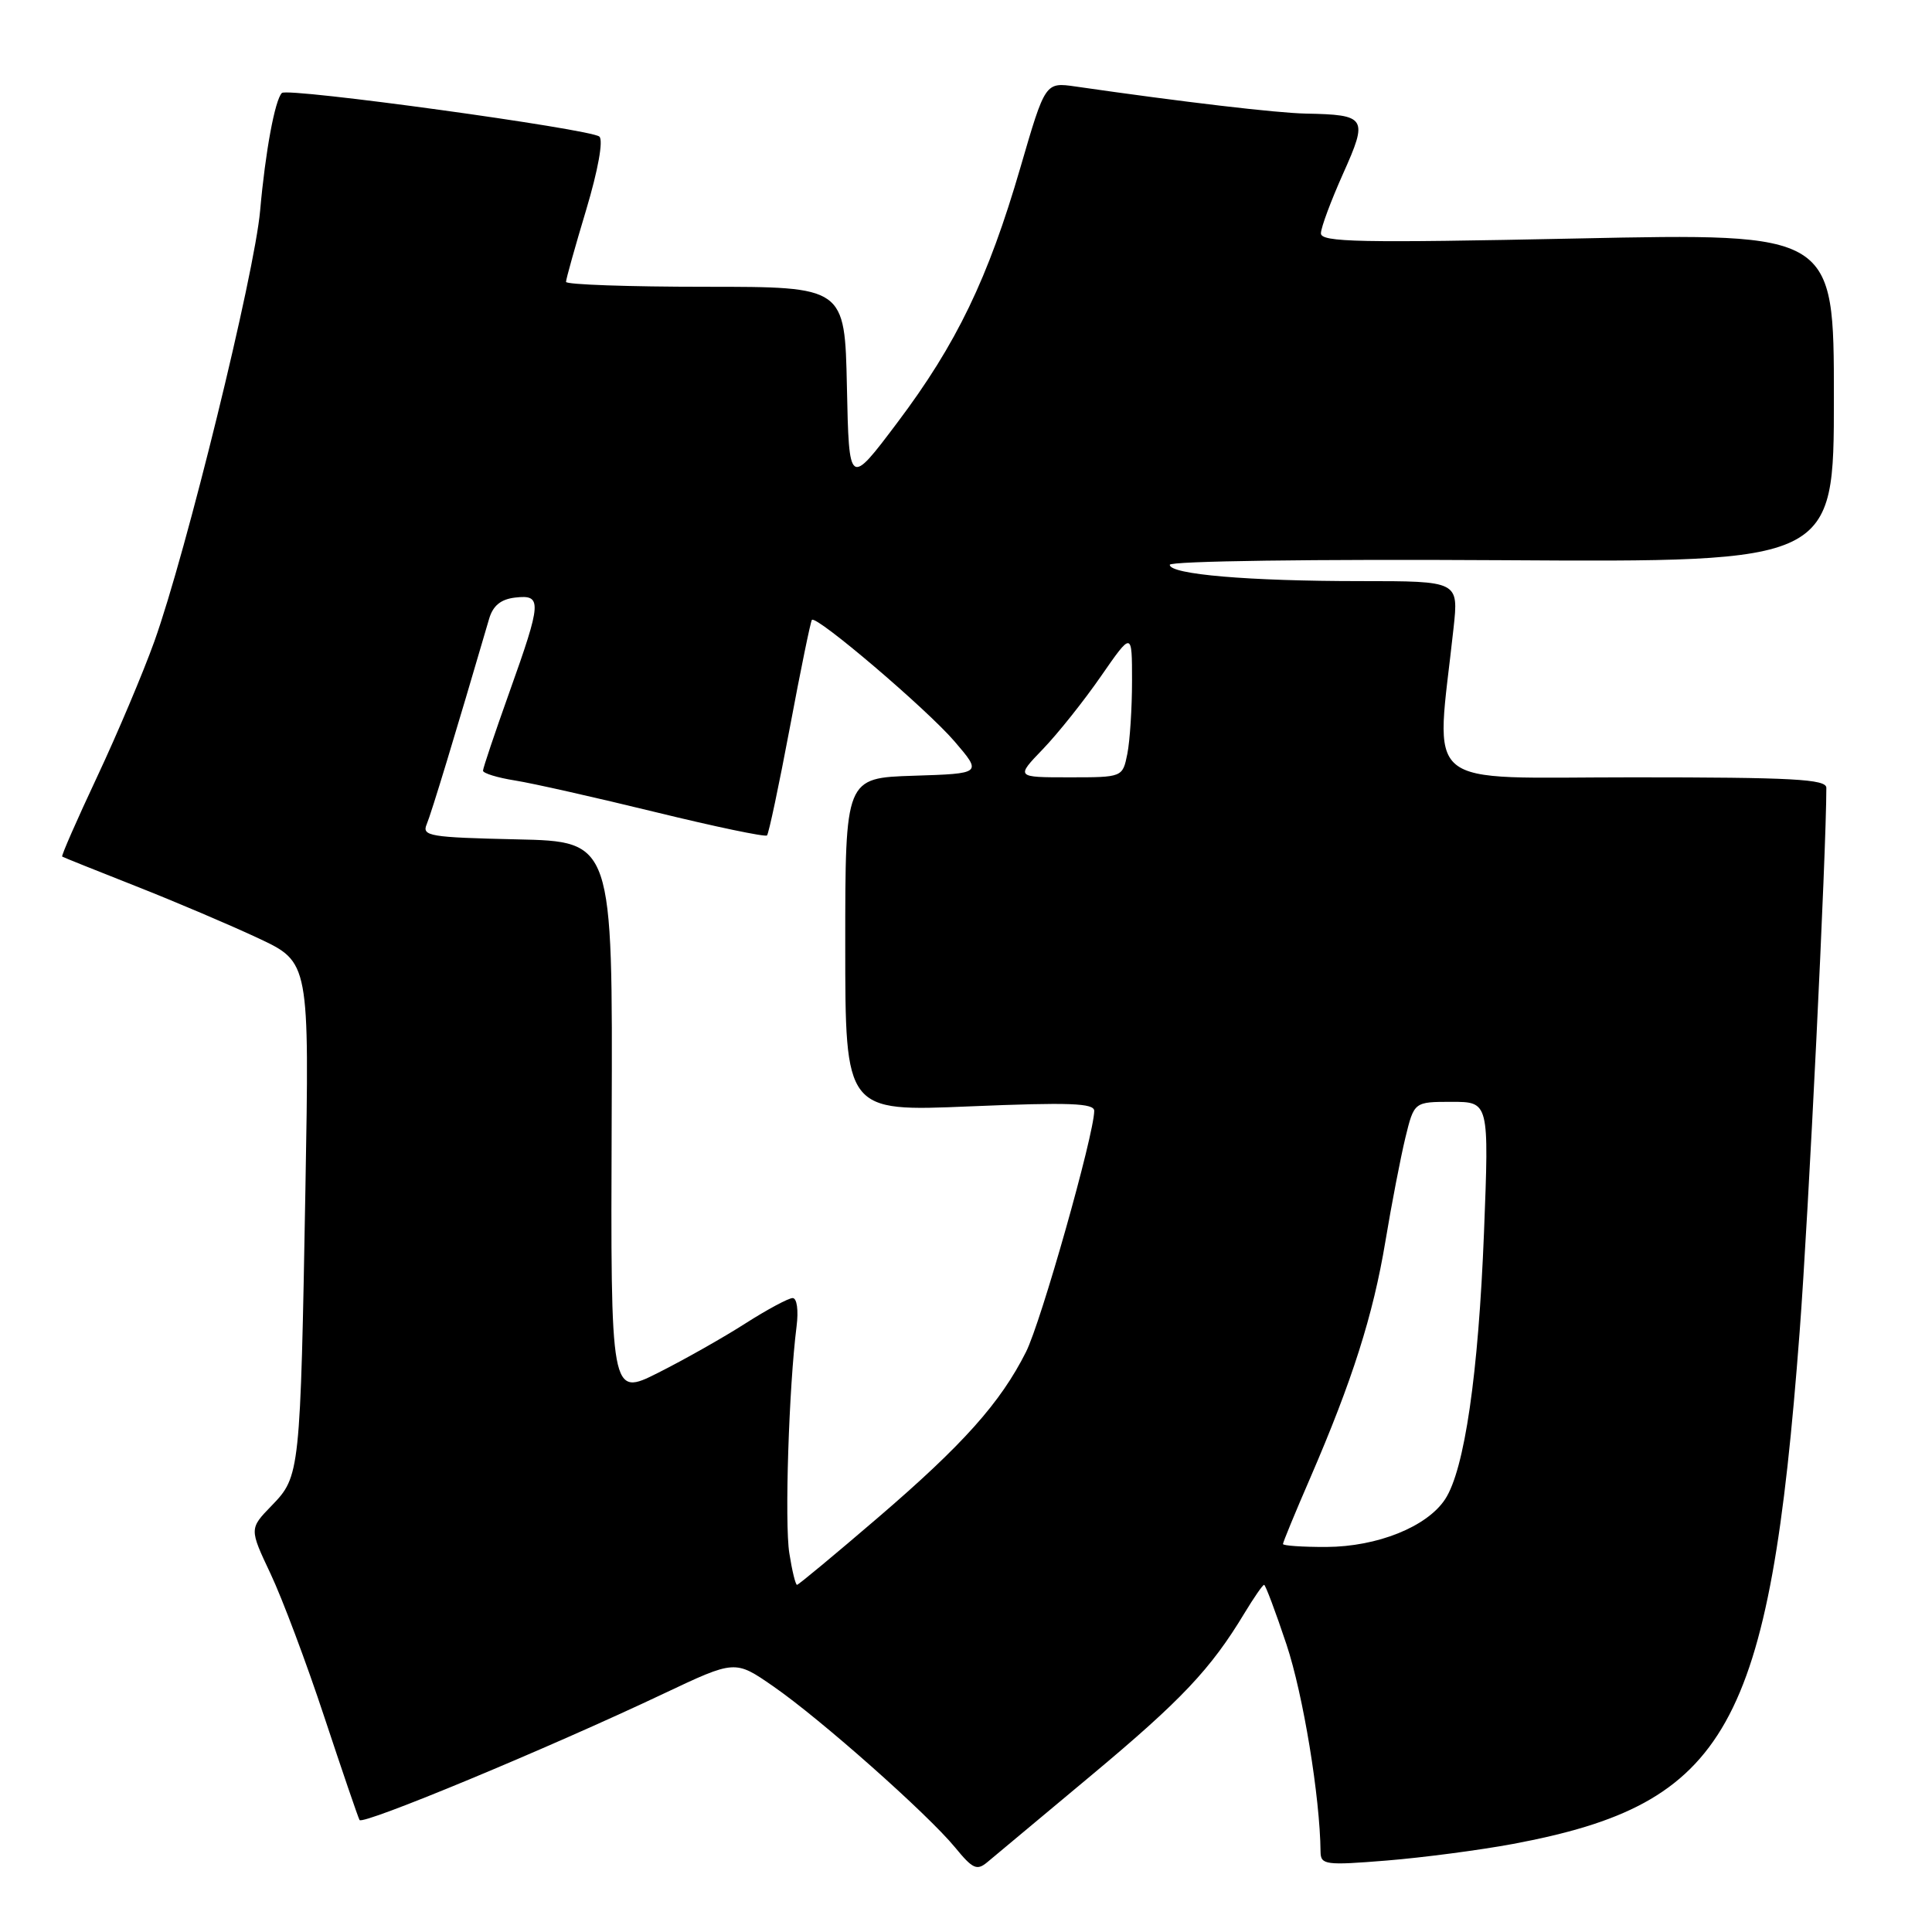 <?xml version="1.0" encoding="UTF-8" standalone="no"?>
<!DOCTYPE svg PUBLIC "-//W3C//DTD SVG 1.1//EN" "http://www.w3.org/Graphics/SVG/1.1/DTD/svg11.dtd" >
<svg xmlns="http://www.w3.org/2000/svg" xmlns:xlink="http://www.w3.org/1999/xlink" version="1.1" viewBox="0 0 256 256">
 <g >
 <path fill="currentColor"
d=" M 144.62 235.23 C 156.55 225.27 160.43 221.17 164.90 213.75 C 166.15 211.69 167.31 210.00 167.50 210.00 C 167.68 210.00 169.02 213.56 170.47 217.91 C 172.68 224.55 174.91 238.13 174.98 245.37 C 175.00 247.10 175.62 247.19 183.75 246.53 C 188.56 246.14 196.07 245.15 200.43 244.34 C 228.93 239.01 234.47 229.12 238.46 176.50 C 239.64 160.99 242.00 112.85 242.00 104.39 C 242.00 103.24 237.56 103.00 216.37 103.00 C 187.81 103.00 190.24 105.02 192.60 83.25 C 193.28 77.00 193.28 77.00 180.29 77.00 C 165.39 77.00 155.00 76.11 155.00 74.84 C 155.00 74.34 174.20 74.08 199.00 74.23 C 243.00 74.50 243.00 74.50 243.00 52.70 C 243.00 30.89 243.00 30.89 209.00 31.60 C 180.12 32.20 175.00 32.10 175.03 30.91 C 175.04 30.13 176.37 26.58 177.97 23.00 C 181.30 15.57 181.08 15.21 173.00 15.05 C 169.13 14.97 156.77 13.52 142.50 11.46 C 138.50 10.89 138.50 10.89 135.21 22.19 C 130.93 36.90 126.76 45.56 118.90 56.00 C 112.50 64.50 112.50 64.50 112.22 51.25 C 111.94 38.00 111.94 38.00 93.47 38.00 C 83.31 38.00 75.00 37.71 75.00 37.35 C 75.00 36.99 76.20 32.70 77.67 27.81 C 79.25 22.53 79.96 18.59 79.42 18.10 C 78.32 17.10 38.09 11.57 37.35 12.32 C 36.43 13.24 35.16 20.09 34.47 27.90 C 33.73 36.31 24.66 73.26 20.45 85.00 C 18.97 89.12 15.57 97.18 12.88 102.91 C 10.19 108.64 8.10 113.40 8.24 113.50 C 8.38 113.60 12.78 115.36 18.00 117.42 C 23.23 119.48 30.54 122.59 34.25 124.33 C 41.00 127.50 41.00 127.50 40.47 157.50 C 39.80 195.18 39.75 195.63 36.01 199.49 C 33.03 202.56 33.03 202.56 35.85 208.53 C 37.40 211.81 40.61 220.35 42.97 227.50 C 45.34 234.65 47.44 240.80 47.64 241.16 C 48.04 241.88 72.69 231.64 87.95 224.41 C 97.40 219.94 97.40 219.94 102.45 223.44 C 108.69 227.75 122.90 240.35 126.55 244.79 C 128.91 247.67 129.45 247.91 130.87 246.71 C 131.77 245.96 137.95 240.79 144.62 235.23 Z  M 104.59 205.81 C 103.95 201.84 104.53 183.80 105.55 175.75 C 105.82 173.62 105.60 172.00 105.03 172.00 C 104.49 172.00 101.67 173.51 98.77 175.36 C 95.87 177.22 90.67 180.16 87.21 181.90 C 80.91 185.07 80.91 185.07 81.05 148.29 C 81.19 111.50 81.19 111.50 68.50 111.22 C 56.94 110.96 55.87 110.79 56.54 109.22 C 57.14 107.81 60.34 97.28 64.81 82.00 C 65.32 80.25 66.36 79.40 68.27 79.18 C 71.85 78.77 71.79 79.70 67.50 91.71 C 65.58 97.09 64.00 101.78 64.00 102.12 C 64.00 102.46 65.91 103.05 68.25 103.42 C 70.59 103.79 78.96 105.68 86.86 107.61 C 94.75 109.54 101.40 110.93 101.63 110.70 C 101.86 110.48 103.22 104.04 104.66 96.40 C 106.09 88.75 107.41 82.34 107.58 82.14 C 108.15 81.47 122.82 93.97 126.49 98.25 C 130.13 102.50 130.13 102.50 121.06 102.79 C 112.00 103.08 112.00 103.08 112.00 125.19 C 112.00 147.30 112.00 147.30 128.50 146.60 C 141.71 146.05 145.00 146.17 144.99 147.20 C 144.97 150.36 137.94 175.21 135.95 179.14 C 132.56 185.88 127.62 191.41 116.34 201.09 C 110.63 205.99 105.80 210.00 105.61 210.00 C 105.41 210.00 104.95 208.12 104.59 205.81 Z  M 170.00 204.59 C 170.00 204.36 171.62 200.42 173.61 195.84 C 179.19 182.93 181.94 174.30 183.57 164.50 C 184.39 159.55 185.59 153.36 186.22 150.75 C 187.38 146.00 187.38 146.00 192.35 146.00 C 197.31 146.00 197.31 146.00 196.64 163.25 C 195.90 182.08 194.06 194.73 191.49 198.65 C 189.10 202.30 182.51 204.95 175.75 204.98 C 172.59 204.99 170.00 204.81 170.00 204.59 Z  M 138.20 99.25 C 140.18 97.19 143.65 92.84 145.90 89.58 C 150.00 83.67 150.00 83.67 150.00 90.21 C 150.00 93.81 149.72 98.16 149.38 99.88 C 148.75 103.00 148.75 103.00 141.67 103.00 C 134.59 103.00 134.59 103.00 138.20 99.25 Z "/>
</g>
</svg>